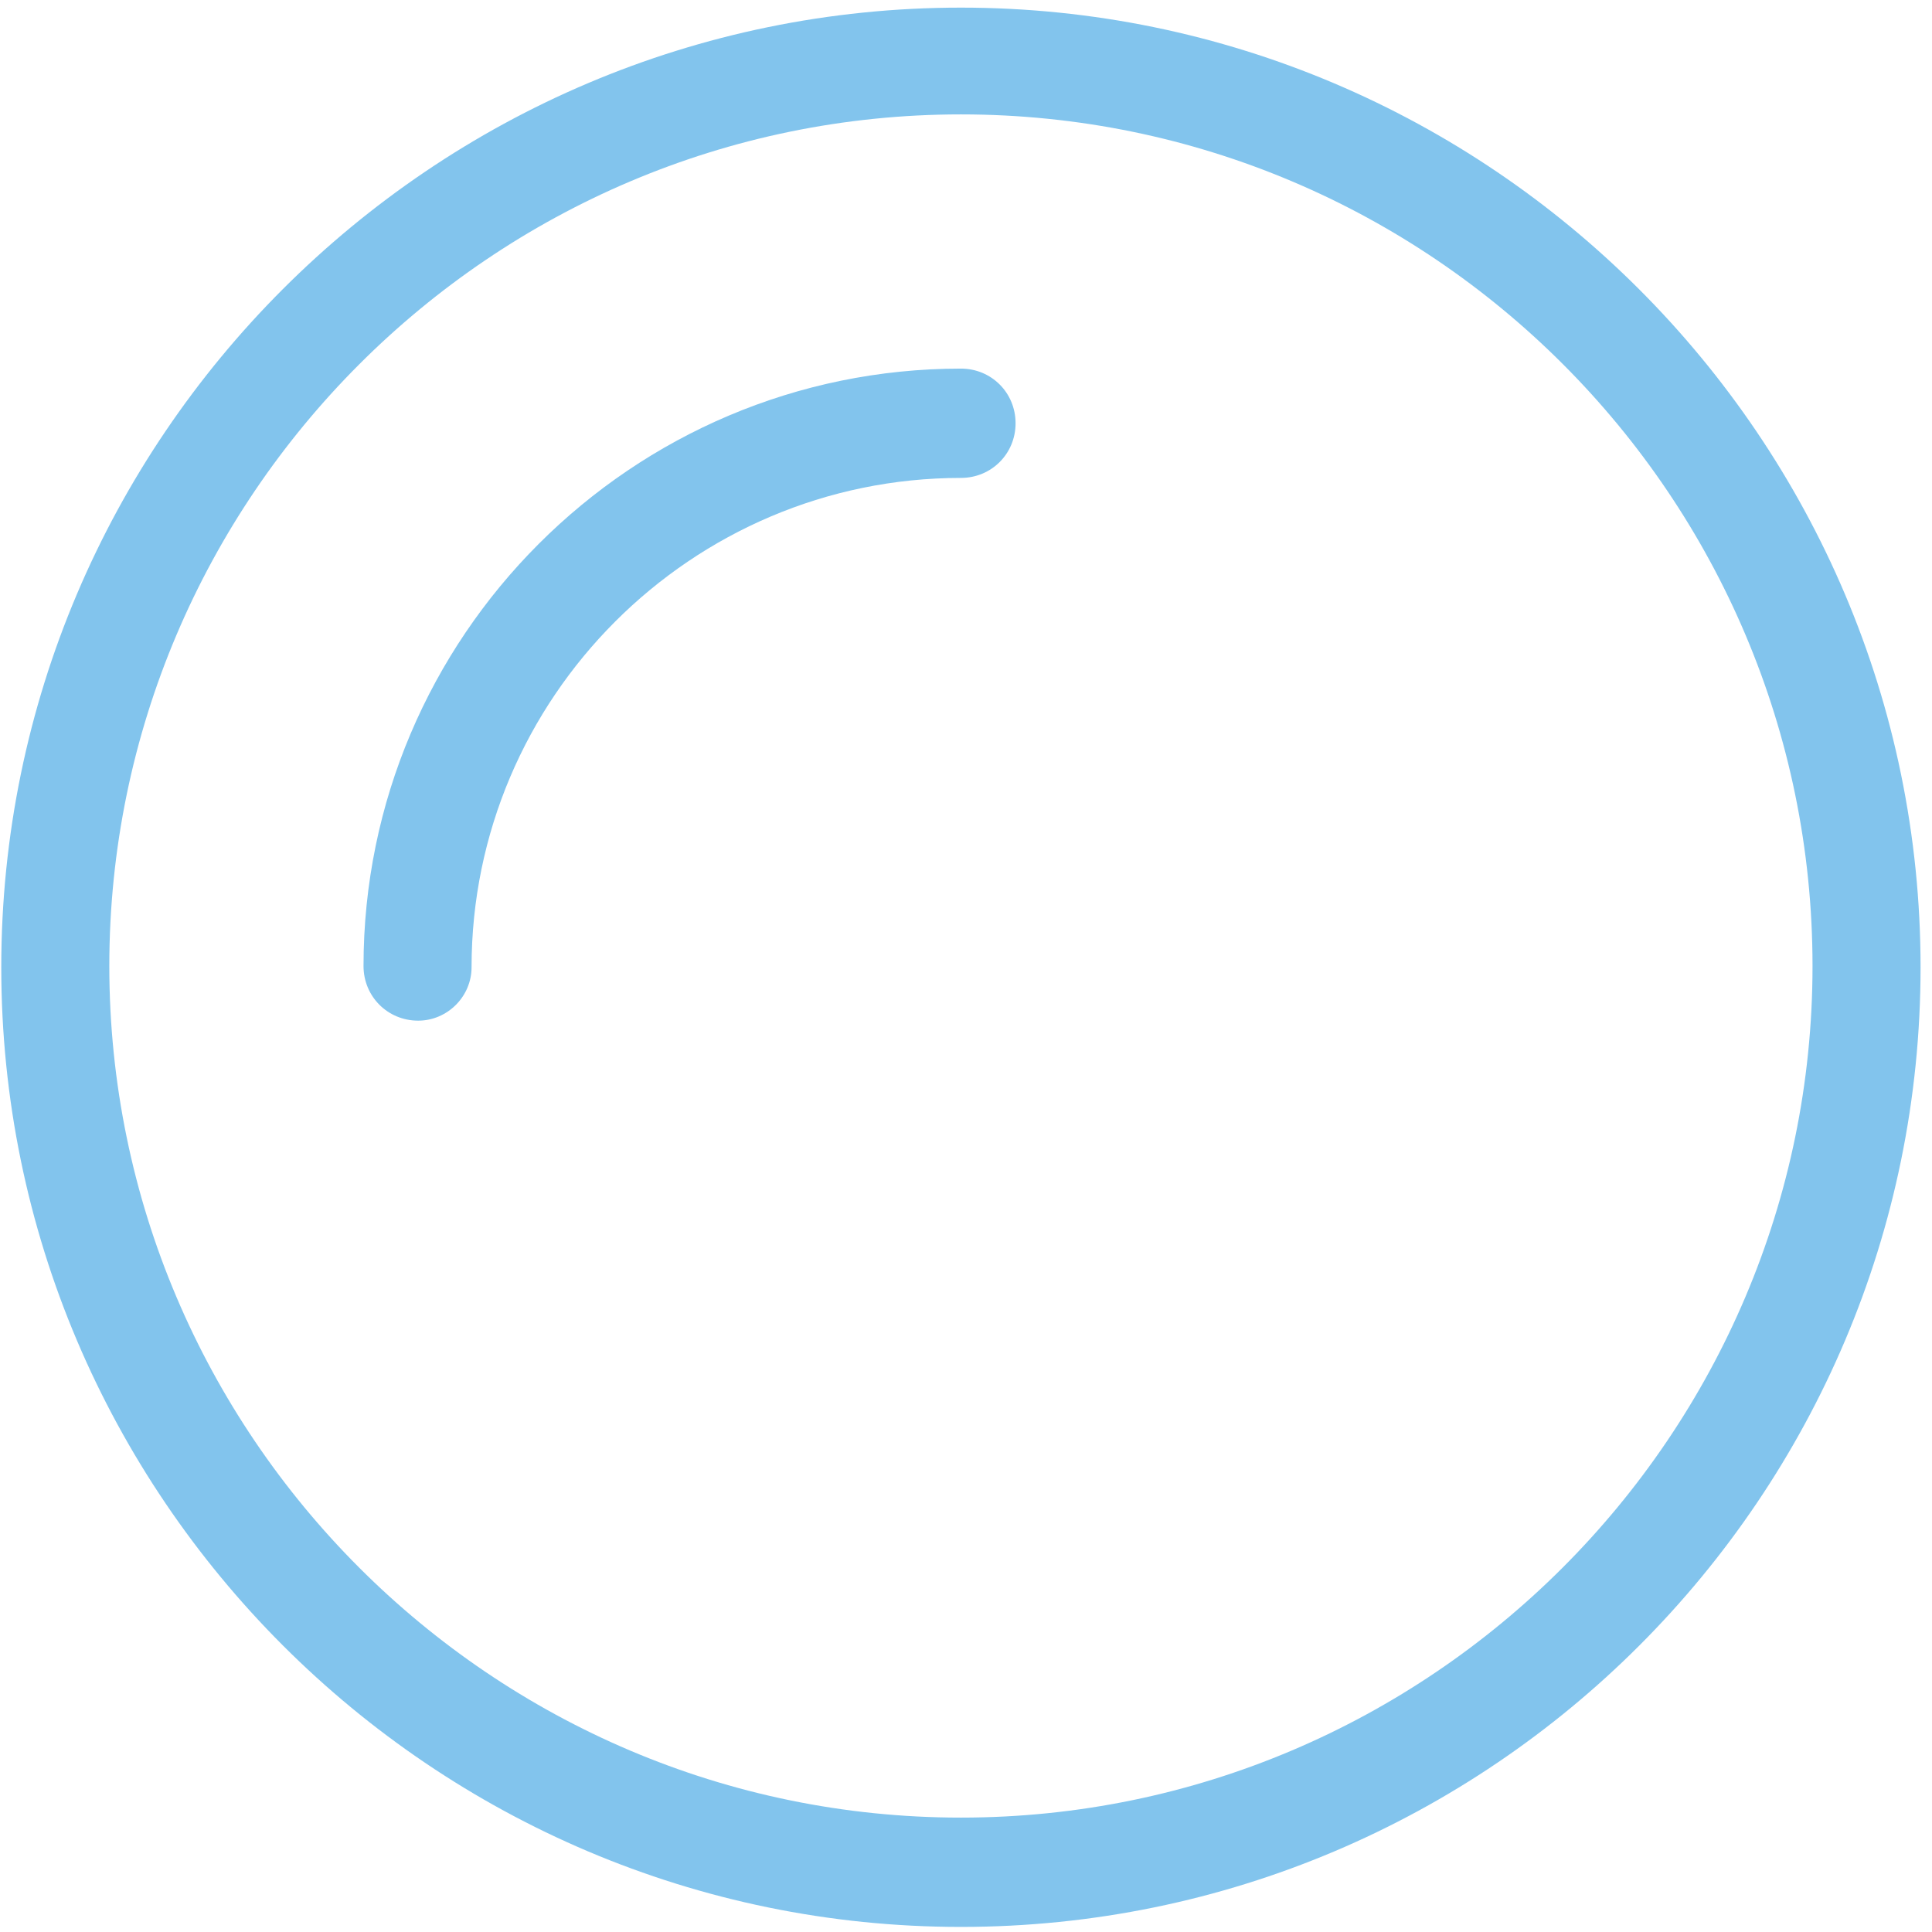 <svg width="152" height="152" viewBox="0 0 152 152" fill="none" xmlns="http://www.w3.org/2000/svg">
<path d="M75.6 151.6C34 151.6 0.1 117.7 0.1 76.1C0.1 34.5 34 0.6 75.6 0.6C117.2 0.6 151.1 34.5 151.1 76.1C151.1 117.7 117.3 151.6 75.6 151.6ZM75.6 9C38.7 9 8.6 39.1 8.6 76C8.6 112.9 38.7 143 75.6 143C112.5 143 142.6 112.9 142.6 76C142.6 39.1 112.6 9 75.6 9Z" fill="#82C4ED"/>
<path d="M32.9 80.3C30.5 80.3 28.6 78.4 28.6 76C28.6 50.1 49.7 29 75.6 29C78 29 79.9 30.9 79.9 33.3C79.9 35.7 78 37.6 75.6 37.6C54.4 37.6 37.1 54.9 37.1 76.1C37.1 78.4 35.2 80.3 32.9 80.3Z" fill="#82C4ED"/>
</svg>
